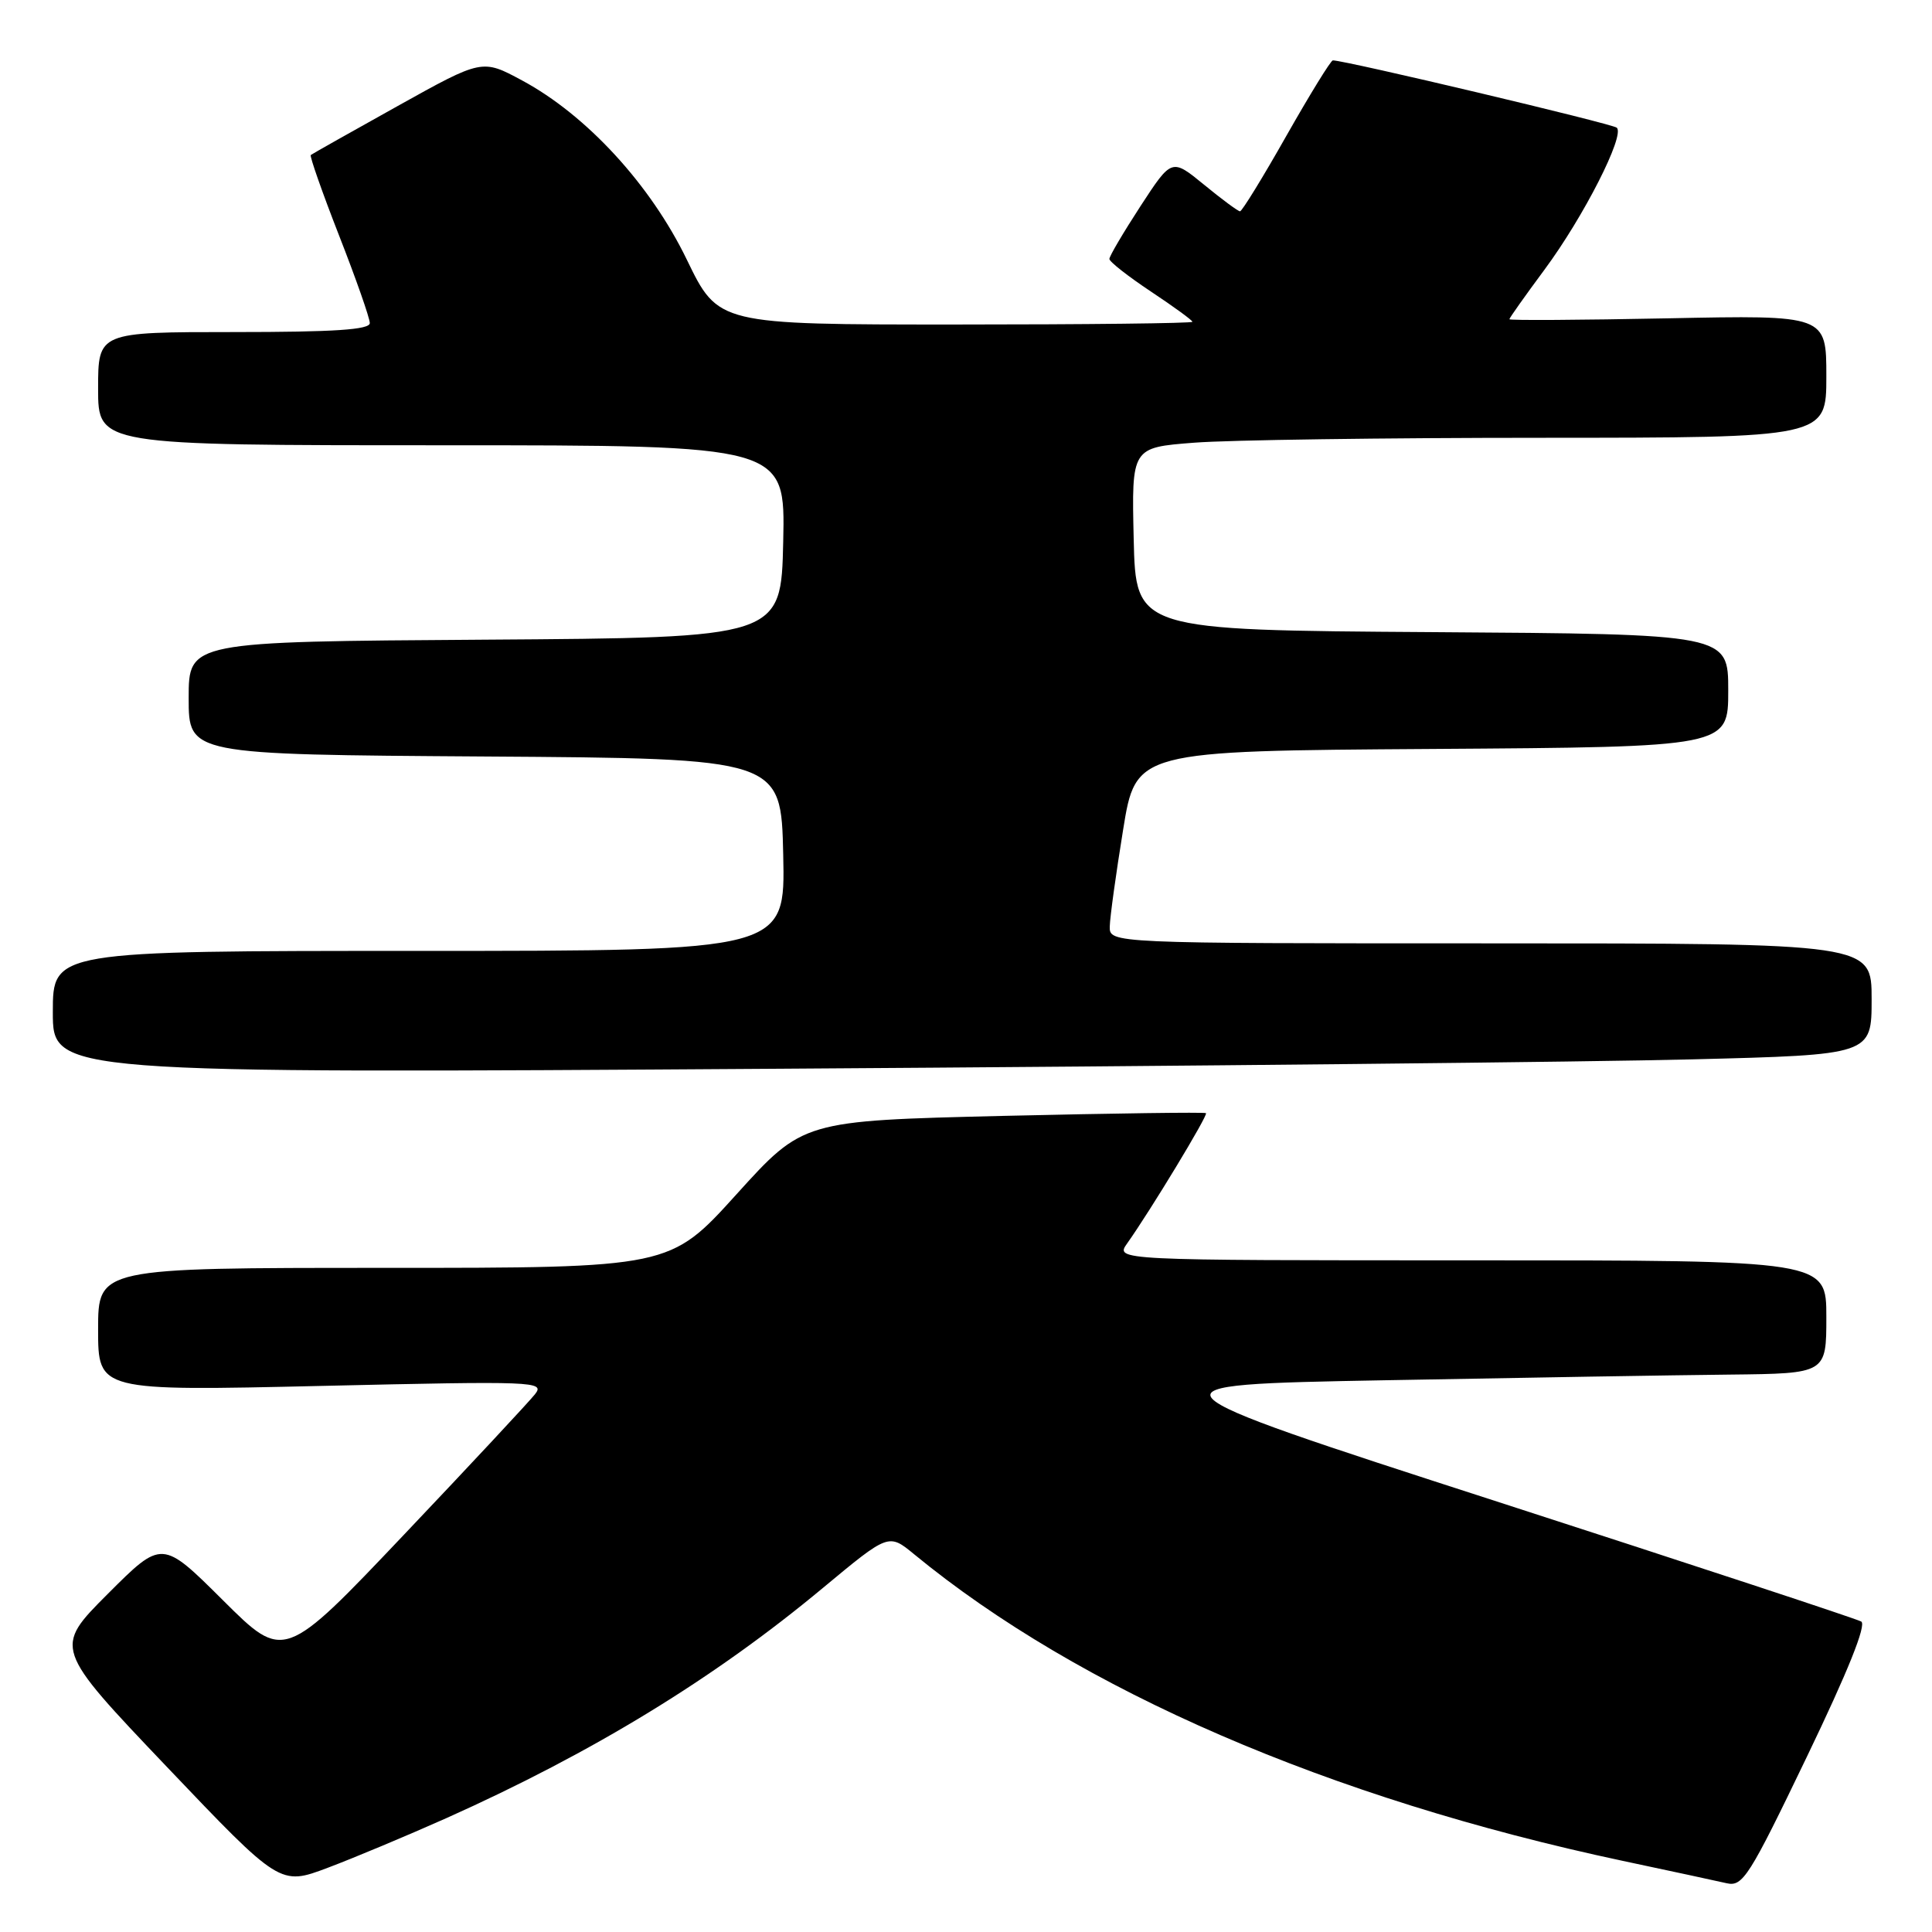<?xml version="1.0" encoding="UTF-8" standalone="no"?>
<!DOCTYPE svg PUBLIC "-//W3C//DTD SVG 1.1//EN" "http://www.w3.org/Graphics/SVG/1.1/DTD/svg11.dtd" >
<svg xmlns="http://www.w3.org/2000/svg" xmlns:xlink="http://www.w3.org/1999/xlink" version="1.1" viewBox="0 0 256 256">
 <g >
 <path fill="currentColor"
d=" M 59.13 240.92 C 78.58 232.21 94.66 222.38 109.05 210.40 C 117.75 203.17 117.75 203.17 121.12 205.94 C 143.03 223.96 176.18 238.31 215.00 246.57 C 221.32 247.91 227.54 249.25 228.80 249.54 C 230.93 250.02 231.77 248.69 239.42 232.78 C 244.87 221.46 247.35 215.28 246.62 214.86 C 246.00 214.50 224.14 207.30 198.04 198.86 C 150.57 183.50 150.57 183.50 183.54 182.89 C 201.67 182.55 222.24 182.21 229.25 182.14 C 242.00 182.00 242.00 182.00 242.00 174.50 C 242.00 167.00 242.00 167.00 194.88 167.00 C 147.76 167.00 147.76 167.00 149.36 164.75 C 152.44 160.41 160.10 147.76 159.80 147.50 C 159.63 147.35 147.56 147.52 132.96 147.86 C 106.41 148.50 106.41 148.50 97.59 158.25 C 88.77 168.00 88.77 168.00 50.89 168.00 C 13.00 168.00 13.00 168.00 13.00 176.16 C 13.00 184.32 13.00 184.32 42.64 183.64 C 70.91 182.99 72.22 183.04 70.90 184.73 C 70.14 185.70 62.35 194.06 53.58 203.30 C 37.64 220.10 37.64 220.10 29.56 212.06 C 21.47 204.01 21.47 204.01 14.29 211.19 C 7.12 218.37 7.12 218.37 22.11 234.12 C 37.11 249.87 37.11 249.87 43.43 247.49 C 46.91 246.18 53.97 243.22 59.13 240.92 Z  M 224.25 140.37 C 248.00 139.77 248.00 139.77 248.00 132.38 C 248.00 125.00 248.00 125.00 197.50 125.00 C 147.00 125.00 147.00 125.00 147.05 122.75 C 147.08 121.51 147.87 115.78 148.81 110.00 C 150.50 99.50 150.50 99.50 189.75 99.24 C 229.00 98.98 229.00 98.98 229.00 91.50 C 229.00 84.02 229.00 84.02 189.75 83.76 C 150.50 83.50 150.50 83.50 150.22 71.40 C 149.94 59.30 149.94 59.30 158.22 58.66 C 162.77 58.30 183.49 58.01 204.25 58.01 C 242.00 58.00 242.00 58.00 242.00 49.88 C 242.00 41.75 242.00 41.75 221.00 42.18 C 209.45 42.41 200.00 42.47 200.00 42.30 C 200.00 42.14 202.09 39.19 204.64 35.75 C 209.83 28.75 215.35 17.91 214.23 16.92 C 213.63 16.39 178.25 8.00 176.61 8.00 C 176.34 8.00 173.57 12.50 170.45 18.00 C 167.34 23.50 164.57 28.00 164.31 28.00 C 164.05 28.00 161.91 26.42 159.55 24.48 C 155.26 20.97 155.26 20.97 151.13 27.30 C 148.86 30.79 147.00 33.94 147.00 34.31 C 147.00 34.68 149.48 36.62 152.50 38.63 C 155.53 40.64 158.00 42.44 158.00 42.64 C 158.00 42.84 143.86 43.00 126.59 43.00 C 95.17 43.00 95.17 43.00 91.01 34.41 C 86.20 24.47 77.72 15.25 69.18 10.66 C 63.89 7.81 63.89 7.81 52.69 14.05 C 46.54 17.47 41.36 20.40 41.18 20.54 C 41.01 20.68 42.69 25.48 44.93 31.21 C 47.17 36.93 49.00 42.15 49.00 42.81 C 49.00 43.69 44.28 44.00 31.00 44.00 C 13.00 44.00 13.00 44.00 13.00 51.50 C 13.00 59.00 13.00 59.00 58.53 59.00 C 104.06 59.00 104.06 59.00 103.78 71.75 C 103.50 84.50 103.50 84.50 64.25 84.76 C 25.00 85.02 25.00 85.02 25.00 92.50 C 25.00 99.98 25.00 99.98 64.25 100.24 C 103.50 100.50 103.50 100.50 103.78 113.25 C 104.06 126.00 104.06 126.00 55.53 126.00 C 7.00 126.00 7.00 126.00 7.00 134.12 C 7.00 142.24 7.00 142.24 103.75 141.61 C 156.96 141.27 211.19 140.71 224.25 140.37 Z "/>
</g>
</svg>